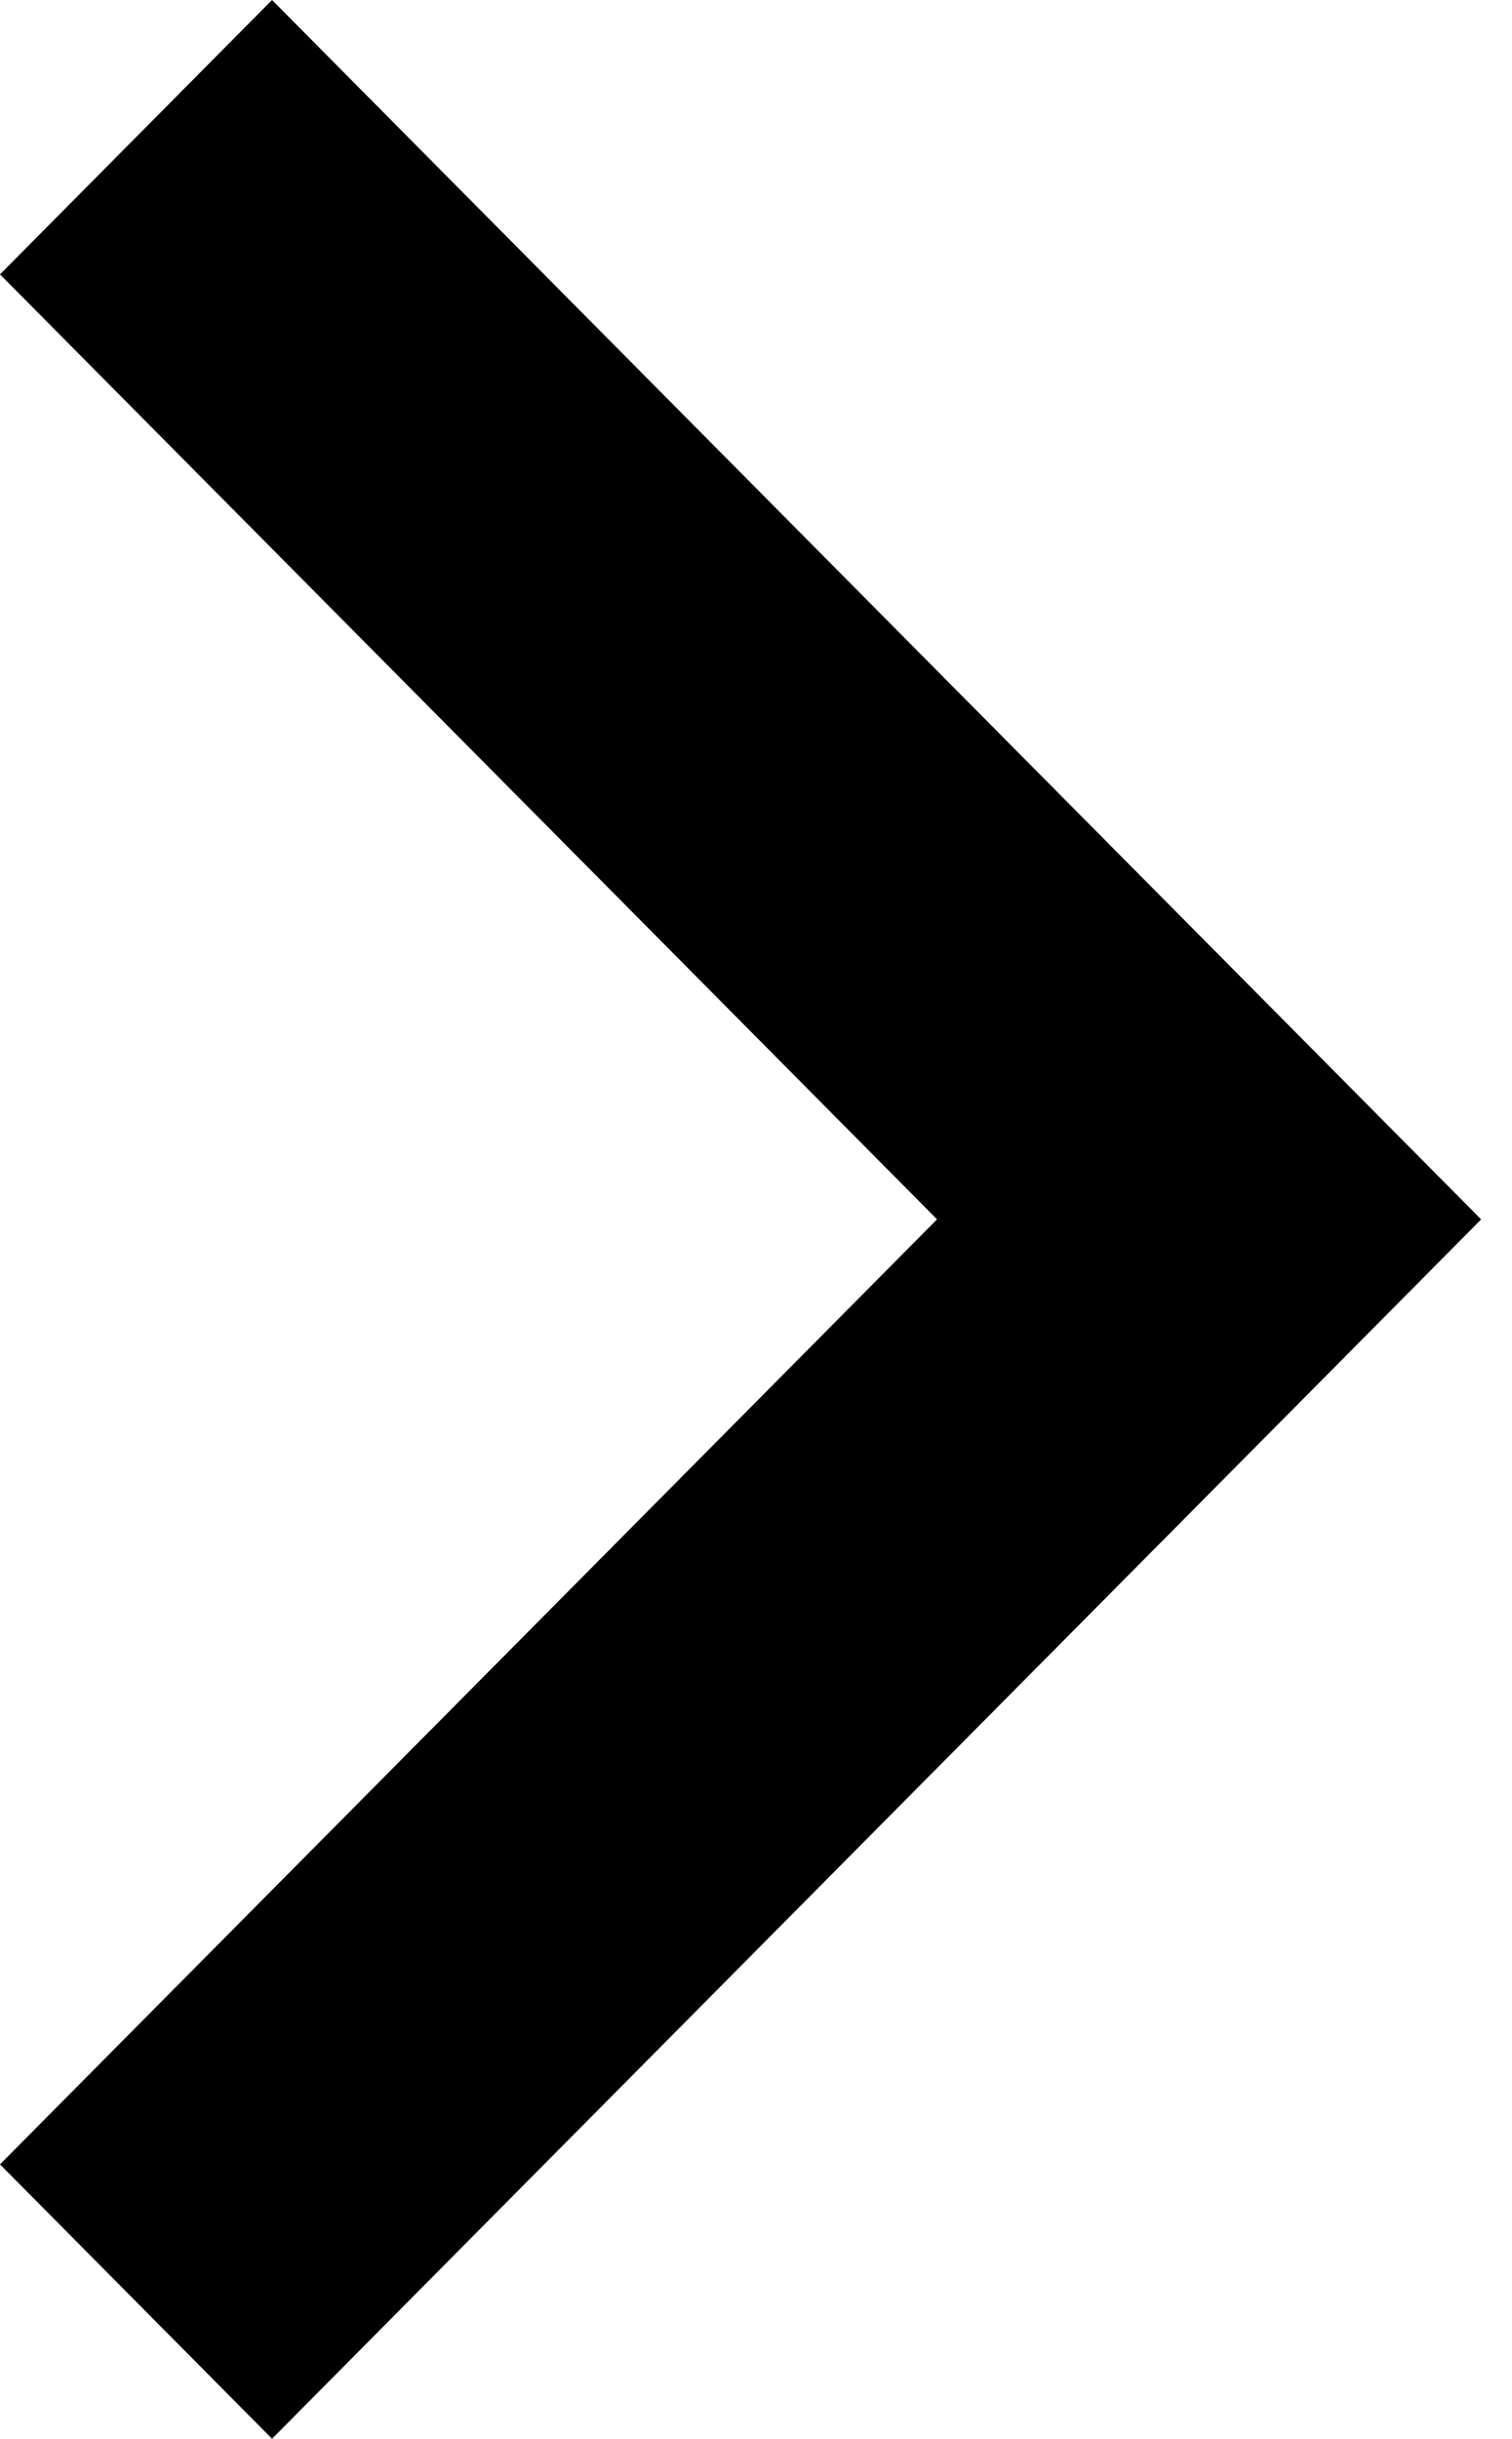<?xml version="1.0"?>
<svg viewBox="0 0 49 79" fill="none" xmlns="http://www.w3.org/2000/svg">
  <path d="M8.816 0L48 39.501L8.816 79L0 70.112L30.367 39.499L0 8.888L8.816 0Z" fill="currentColor"/>
</svg>
<!-- store.steampowered.com/public/javascript/applications/store/apppage.js -->
